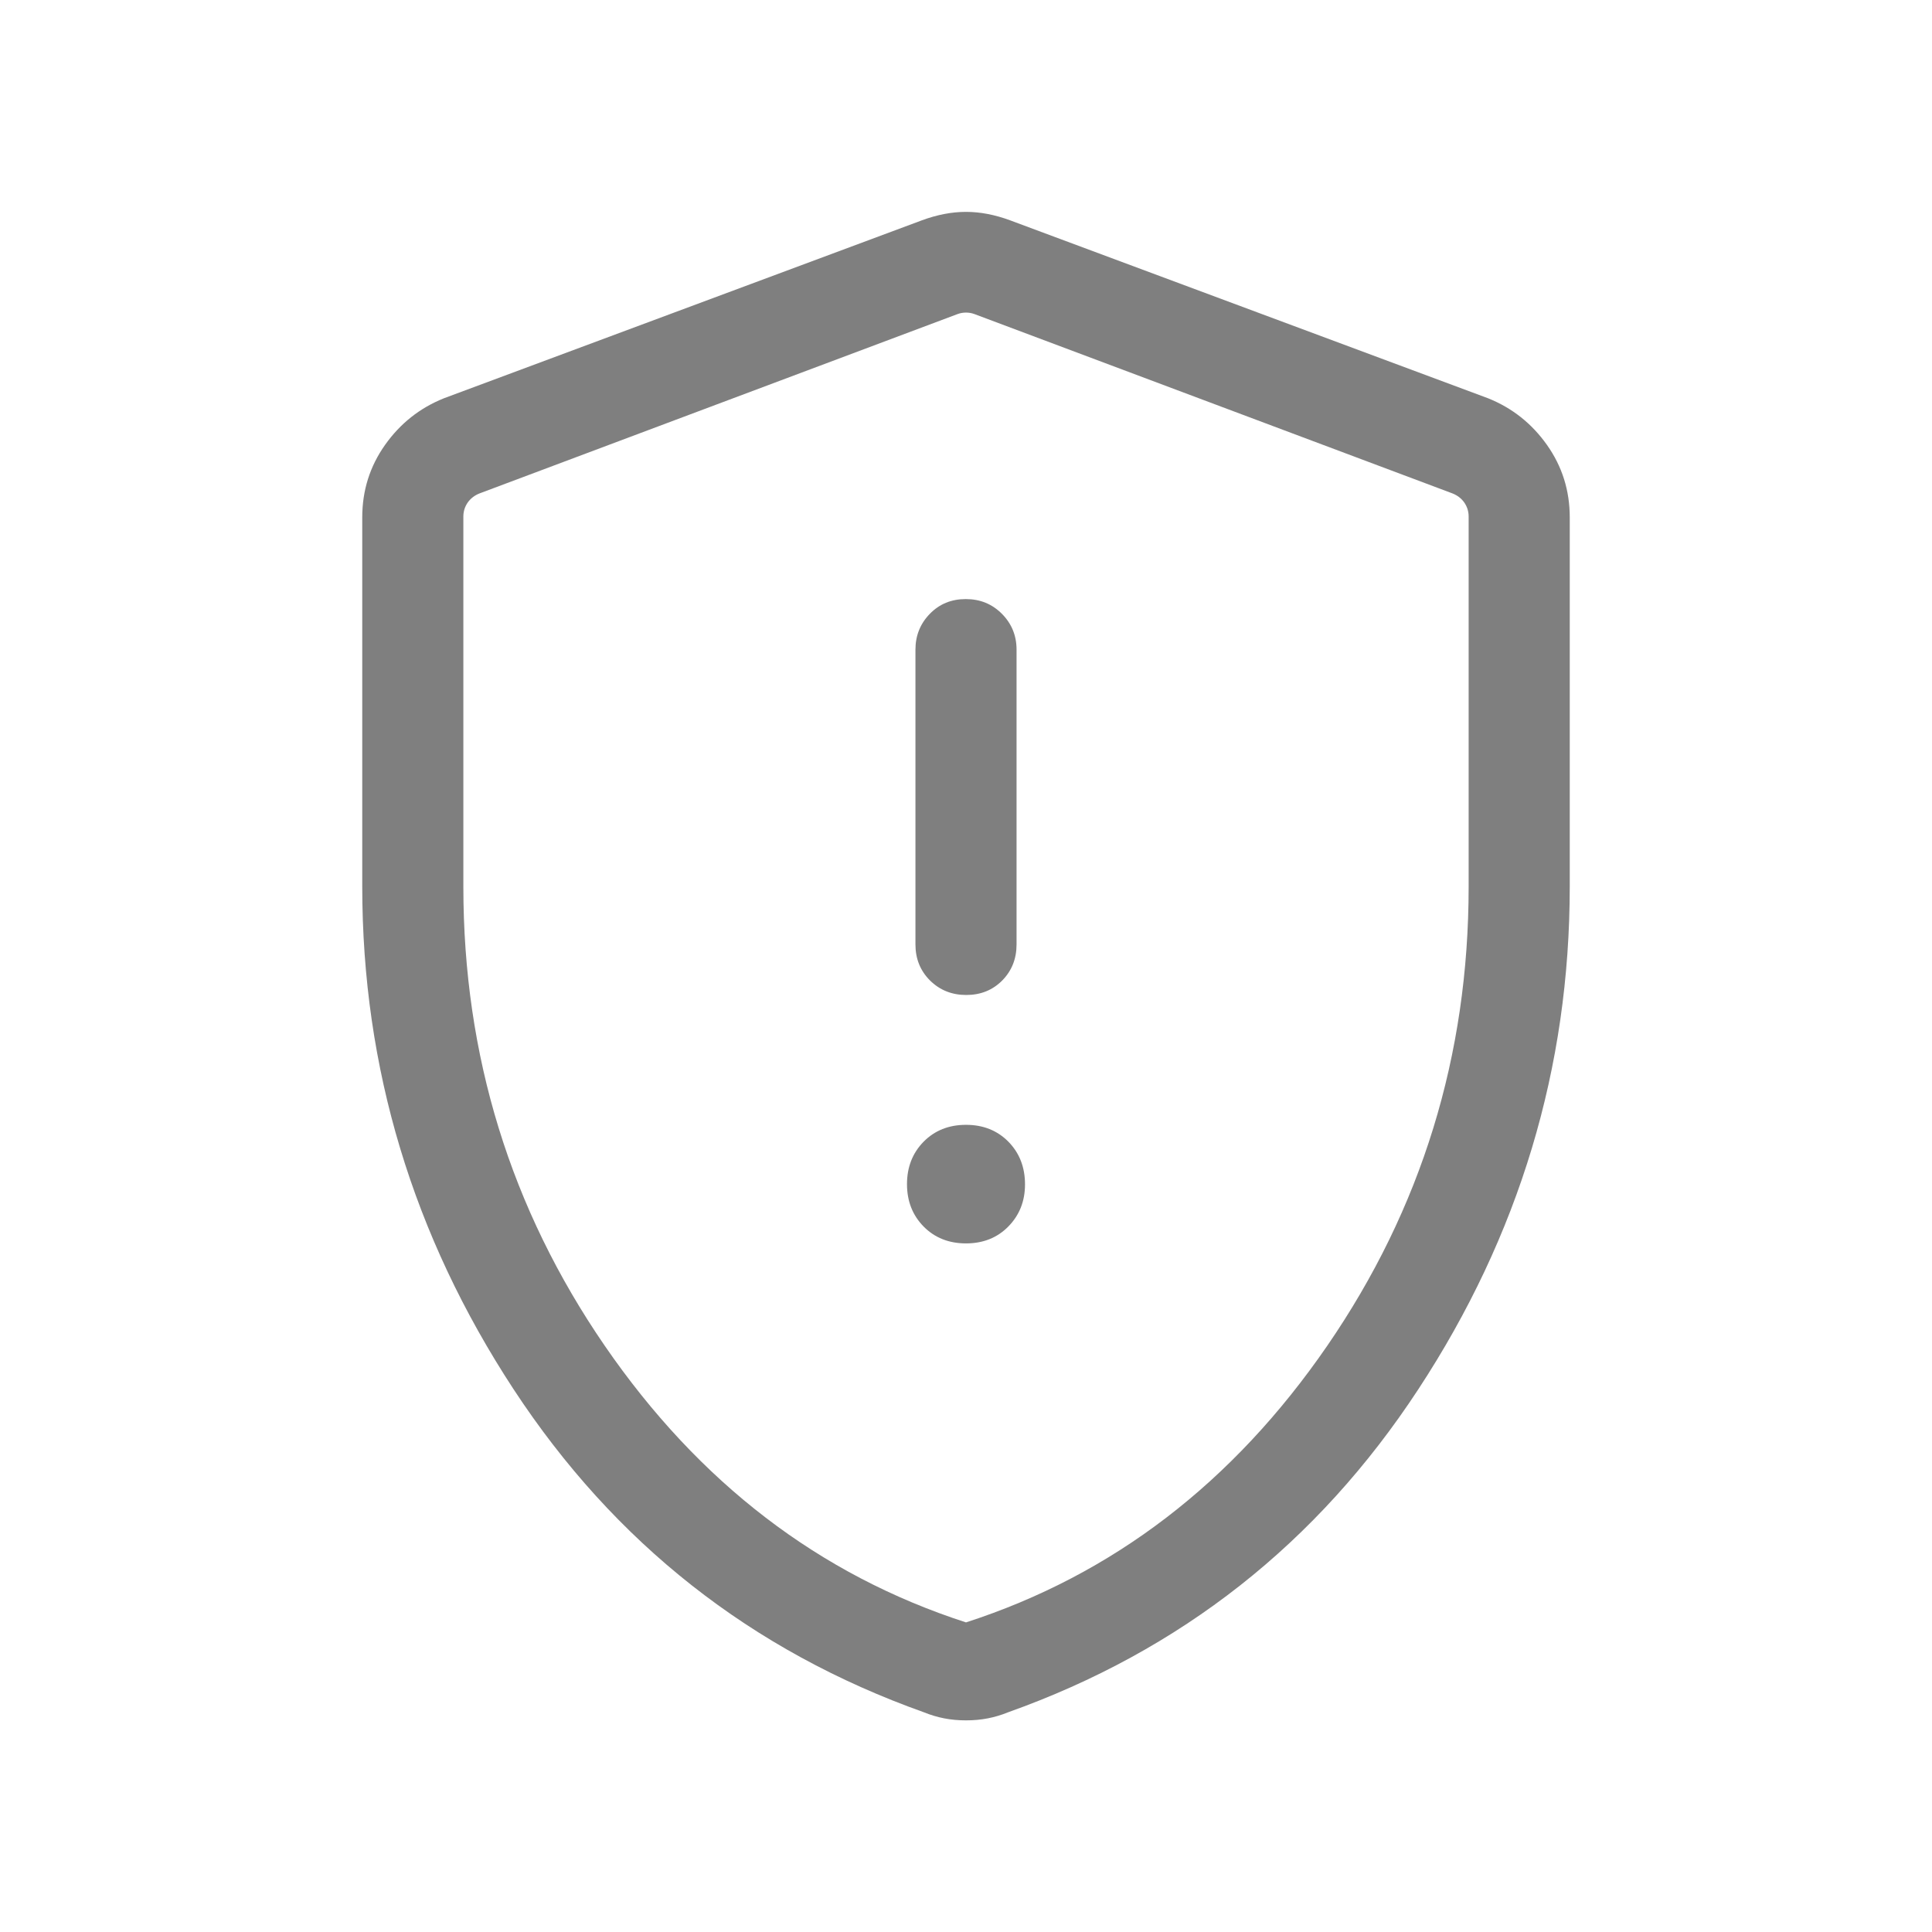 <svg xmlns="http://www.w3.org/2000/svg" width="24" height="24" viewBox="0 0 24 24" fill="none">
  <g opacity="0.5">
    <mask id="mask0_1872_3307" style="mask-type:alpha" maskUnits="userSpaceOnUse" x="0" y="0" width="24" height="24">
      <rect width="24" height="24" fill="#D9D9D9"/>
    </mask>
    <g mask="url(#mask0_1872_3307)">
      <path d="M12 15.446C12.213 15.446 12.389 15.376 12.527 15.235C12.664 15.095 12.733 14.921 12.733 14.713C12.733 14.499 12.664 14.323 12.527 14.183C12.389 14.043 12.213 13.973 12 13.973C11.787 13.973 11.611 14.043 11.473 14.183C11.336 14.323 11.267 14.498 11.267 14.71C11.267 14.921 11.336 15.096 11.473 15.236C11.611 15.376 11.787 15.446 12 15.446ZM12.003 12.36C12.182 12.36 12.331 12.3 12.45 12.18C12.569 12.059 12.628 11.91 12.628 11.732V8.07C12.628 7.897 12.568 7.748 12.447 7.626C12.325 7.503 12.176 7.442 11.997 7.442C11.818 7.442 11.669 7.503 11.55 7.626C11.431 7.748 11.372 7.897 11.372 8.07V11.732C11.372 11.91 11.432 12.059 11.553 12.18C11.675 12.3 11.824 12.36 12.003 12.36ZM12 21.371C11.906 21.371 11.816 21.363 11.729 21.346C11.642 21.329 11.559 21.304 11.478 21.271C9.333 20.507 7.634 19.17 6.38 17.258C5.127 15.346 4.5 13.264 4.5 11.012V6.427C4.5 6.094 4.594 5.794 4.783 5.527C4.972 5.26 5.216 5.067 5.516 4.947L11.452 2.737C11.641 2.667 11.824 2.632 12 2.632C12.176 2.632 12.359 2.667 12.548 2.737L18.484 4.947C18.784 5.067 19.028 5.26 19.217 5.527C19.406 5.794 19.5 6.094 19.5 6.427V11.012C19.5 13.264 18.873 15.346 17.619 17.258C16.366 19.17 14.667 20.507 12.522 21.271C12.441 21.304 12.358 21.329 12.271 21.346C12.184 21.363 12.094 21.371 12 21.371ZM12 20.154C13.821 19.565 15.317 18.42 16.488 16.717C17.658 15.014 18.244 13.113 18.244 11.015V6.417C18.244 6.353 18.226 6.296 18.191 6.244C18.155 6.193 18.106 6.154 18.042 6.129L12.106 3.902C12.074 3.89 12.039 3.883 12 3.883C11.961 3.883 11.926 3.89 11.894 3.902L5.958 6.129C5.894 6.154 5.845 6.193 5.809 6.244C5.774 6.296 5.756 6.353 5.756 6.417V11.015C5.756 13.113 6.342 15.014 7.512 16.717C8.683 18.42 10.179 19.565 12 20.154Z" fill="currentColor"/>
    </g>
  </g>
</svg>